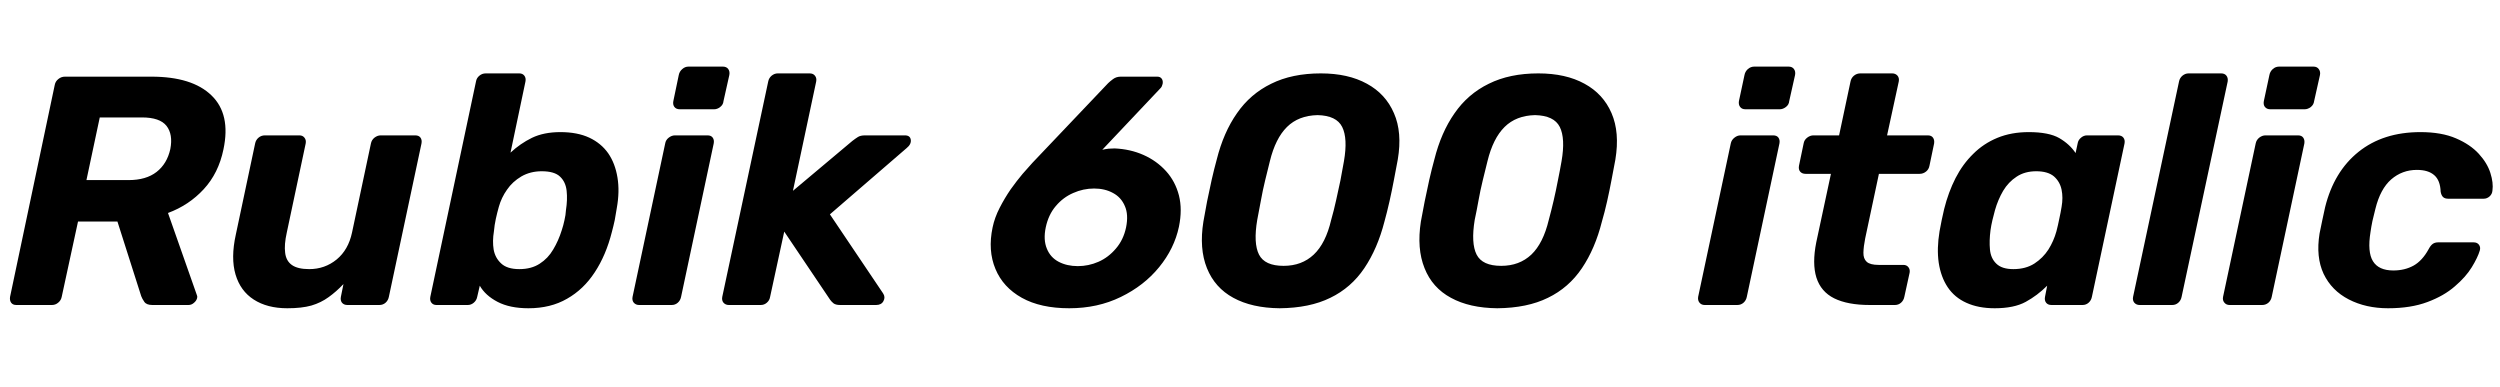 <svg xmlns="http://www.w3.org/2000/svg" xmlns:xlink="http://www.w3.org/1999/xlink" width="183.936" height="28.44"><path fill="black" d="M3.82 22.44L1.20 22.44Q0.94 22.44 0.82 22.27Q0.70 22.10 0.74 21.84L0.74 21.84L4.03 6.24Q4.08 5.98 4.30 5.81Q4.51 5.64 4.78 5.64L4.78 5.64L11.14 5.64Q14.14 5.64 15.56 7.02Q16.99 8.40 16.44 10.99L16.44 10.99Q16.08 12.74 14.99 13.92Q13.90 15.10 12.36 15.67L12.36 15.67L14.47 21.67Q14.50 21.74 14.51 21.79Q14.52 21.84 14.50 21.94L14.50 21.94Q14.45 22.13 14.27 22.28Q14.09 22.44 13.87 22.44L13.87 22.44L11.21 22.44Q10.78 22.44 10.62 22.21Q10.46 21.98 10.39 21.79L10.39 21.79L8.64 16.30L5.74 16.30L4.54 21.84Q4.49 22.10 4.28 22.27Q4.08 22.44 3.82 22.44L3.82 22.44ZM7.34 8.64L6.36 13.25L9.46 13.25Q10.75 13.25 11.52 12.65Q12.29 12.05 12.53 10.97L12.53 10.97Q12.74 9.89 12.25 9.26Q11.76 8.64 10.44 8.64L10.44 8.64L7.34 8.64ZM21.14 22.68L21.14 22.68Q19.66 22.68 18.67 22.04Q17.69 21.41 17.33 20.20Q16.97 18.98 17.35 17.26L17.35 17.26L18.77 10.56Q18.82 10.30 19.02 10.13Q19.22 9.96 19.49 9.96L19.49 9.96L22.03 9.96Q22.27 9.96 22.40 10.13Q22.54 10.30 22.49 10.56L22.49 10.56L21.10 17.11Q20.90 18 20.98 18.60Q21.05 19.20 21.48 19.50Q21.91 19.80 22.75 19.80L22.75 19.80Q23.90 19.80 24.77 19.09Q25.63 18.38 25.90 17.11L25.90 17.11L27.29 10.56Q27.34 10.30 27.55 10.13Q27.77 9.96 28.01 9.96L28.01 9.96L30.55 9.96Q30.82 9.96 30.94 10.13Q31.06 10.30 31.01 10.56L31.01 10.56L28.61 21.84Q28.56 22.10 28.37 22.27Q28.18 22.44 27.91 22.44L27.91 22.44L25.56 22.44Q25.30 22.44 25.16 22.27Q25.03 22.10 25.08 21.84L25.08 21.84L25.27 20.90Q24.74 21.46 24.18 21.86Q23.62 22.27 22.91 22.48Q22.20 22.68 21.14 22.68ZM38.88 22.68L38.88 22.68Q37.51 22.68 36.61 22.21Q35.71 21.74 35.30 21.02L35.30 21.02L35.11 21.84Q35.06 22.10 34.86 22.27Q34.66 22.44 34.42 22.44L34.42 22.44L32.11 22.44Q31.87 22.44 31.74 22.27Q31.61 22.10 31.66 21.84L31.66 21.84L35.02 6Q35.06 5.74 35.27 5.57Q35.47 5.40 35.74 5.40L35.74 5.40L38.21 5.40Q38.45 5.40 38.58 5.57Q38.71 5.74 38.66 6L38.66 6L37.56 11.23Q38.28 10.56 39.14 10.14Q40.01 9.72 41.23 9.72L41.23 9.72Q42.48 9.72 43.36 10.13Q44.23 10.54 44.75 11.28Q45.26 12.02 45.43 13.06Q45.60 14.09 45.38 15.31L45.38 15.31Q45.31 15.77 45.23 16.19Q45.14 16.61 45.02 17.06L45.02 17.06Q44.59 18.77 43.76 20.03Q42.94 21.29 41.72 21.98Q40.51 22.68 38.88 22.68ZM38.21 19.80L38.21 19.80Q39.10 19.80 39.71 19.40Q40.32 19.01 40.70 18.36Q41.09 17.71 41.33 16.94L41.33 16.94Q41.45 16.58 41.53 16.20Q41.62 15.82 41.64 15.46L41.64 15.46Q41.76 14.69 41.69 14.04Q41.62 13.39 41.21 13.00Q40.80 12.60 39.86 12.60L39.86 12.60Q39.02 12.60 38.36 12.98Q37.70 13.37 37.30 13.96Q36.89 14.54 36.70 15.22L36.70 15.22Q36.58 15.65 36.48 16.10Q36.38 16.56 36.34 17.02L36.34 17.02Q36.22 17.74 36.32 18.36Q36.43 18.98 36.88 19.39Q37.32 19.80 38.21 19.80ZM49.42 22.44L47.02 22.44Q46.78 22.44 46.63 22.27Q46.49 22.10 46.54 21.84L46.54 21.84L48.94 10.56Q48.98 10.30 49.20 10.13Q49.42 9.96 49.66 9.96L49.66 9.96L52.06 9.96Q52.32 9.96 52.44 10.13Q52.56 10.30 52.51 10.56L52.51 10.56L50.11 21.84Q50.06 22.10 49.87 22.27Q49.68 22.44 49.42 22.44L49.42 22.44ZM52.54 8.04L50.02 8.04Q49.75 8.04 49.62 7.87Q49.49 7.70 49.54 7.44L49.54 7.44L49.94 5.52Q49.99 5.26 50.20 5.08Q50.40 4.90 50.66 4.90L50.66 4.90L53.18 4.90Q53.45 4.90 53.58 5.08Q53.71 5.26 53.66 5.52L53.66 5.52L53.23 7.44Q53.21 7.70 52.99 7.87Q52.78 8.04 52.54 8.04L52.54 8.04ZM55.97 22.44L53.62 22.44Q53.38 22.44 53.23 22.27Q53.09 22.10 53.14 21.84L53.14 21.84L56.52 6Q56.57 5.74 56.77 5.57Q56.98 5.40 57.22 5.40L57.22 5.40L59.57 5.40Q59.83 5.40 59.96 5.57Q60.10 5.74 60.05 6L60.05 6L58.34 14.04L62.71 10.37Q62.93 10.20 63.12 10.08Q63.31 9.96 63.65 9.96L63.65 9.96L66.58 9.96Q66.96 9.96 67.01 10.28Q67.06 10.61 66.70 10.90L66.70 10.90L61.06 15.77L64.97 21.58Q65.16 21.86 65.00 22.15Q64.85 22.44 64.46 22.44L64.46 22.44L61.82 22.44Q61.49 22.44 61.33 22.32Q61.18 22.20 61.08 22.06L61.08 22.06L57.70 17.04L56.66 21.84Q56.62 22.10 56.42 22.27Q56.23 22.44 55.97 22.44L55.97 22.44ZM78.67 22.68L78.67 22.68Q76.56 22.68 75.18 21.91Q73.80 21.14 73.24 19.79Q72.67 18.43 73.03 16.73L73.03 16.73Q73.18 16.01 73.55 15.29Q73.92 14.57 74.36 13.93Q74.81 13.30 75.24 12.79Q75.67 12.29 75.96 11.98L75.96 11.98L81.53 6.12Q81.65 6 81.89 5.82Q82.13 5.64 82.46 5.64L82.46 5.64L85.15 5.64Q85.37 5.64 85.48 5.80Q85.58 5.95 85.54 6.17L85.54 6.17Q85.51 6.26 85.48 6.35Q85.44 6.43 85.39 6.48L85.39 6.48L81.10 11.02Q81.31 10.97 81.56 10.94Q81.82 10.92 82.01 10.92L82.01 10.92Q83.16 10.97 84.13 11.40Q85.10 11.83 85.79 12.59Q86.47 13.34 86.74 14.38Q87 15.41 86.74 16.68L86.74 16.68Q86.40 18.29 85.28 19.66Q84.17 21.02 82.46 21.85Q80.76 22.68 78.67 22.68ZM79.30 19.58L79.30 19.58Q80.09 19.58 80.82 19.26Q81.55 18.94 82.10 18.29Q82.66 17.64 82.85 16.73L82.85 16.73Q83.04 15.79 82.76 15.16Q82.49 14.52 81.89 14.20Q81.29 13.87 80.50 13.87L80.50 13.87Q79.70 13.87 78.96 14.20Q78.22 14.52 77.68 15.16Q77.14 15.79 76.94 16.73L76.94 16.73Q76.75 17.64 77.02 18.29Q77.28 18.94 77.89 19.26Q78.50 19.58 79.30 19.58ZM94.15 22.68L94.15 22.68Q92.11 22.66 90.74 21.91Q89.38 21.17 88.80 19.73Q88.22 18.29 88.54 16.30L88.54 16.30Q88.66 15.62 88.81 14.82Q88.97 14.02 89.15 13.22Q89.33 12.43 89.52 11.74L89.52 11.74Q90.02 9.74 91.01 8.33Q91.99 6.91 93.53 6.16Q95.06 5.40 97.18 5.40L97.18 5.40Q99.19 5.40 100.57 6.16Q101.95 6.91 102.56 8.33Q103.18 9.74 102.84 11.74L102.84 11.74Q102.72 12.43 102.56 13.22Q102.41 14.02 102.23 14.82Q102.05 15.62 101.86 16.30L101.86 16.30Q101.35 18.29 100.38 19.73Q99.41 21.17 97.88 21.91Q96.36 22.66 94.15 22.68ZM94.44 19.56L94.44 19.56Q95.78 19.56 96.66 18.73Q97.54 17.90 97.94 16.18L97.94 16.18Q98.14 15.48 98.30 14.75Q98.47 14.02 98.62 13.28Q98.76 12.55 98.88 11.86L98.88 11.86Q99.17 10.18 98.75 9.34Q98.33 8.50 96.94 8.47L96.94 8.47Q95.54 8.50 94.69 9.34Q93.84 10.18 93.43 11.86L93.43 11.86Q93.26 12.55 93.08 13.28Q92.90 14.02 92.77 14.75Q92.64 15.48 92.50 16.18L92.50 16.18Q92.21 17.90 92.63 18.73Q93.05 19.56 94.44 19.56ZM110.16 22.68L110.16 22.68Q108.12 22.66 106.75 21.91Q105.38 21.17 104.81 19.73Q104.23 18.29 104.54 16.30L104.54 16.30Q104.66 15.62 104.82 14.82Q104.98 14.02 105.16 13.22Q105.34 12.43 105.53 11.74L105.53 11.74Q106.03 9.74 107.02 8.33Q108 6.91 109.54 6.16Q111.07 5.40 113.18 5.40L113.18 5.40Q115.20 5.40 116.58 6.16Q117.96 6.91 118.57 8.33Q119.18 9.74 118.85 11.74L118.85 11.74Q118.73 12.43 118.57 13.22Q118.42 14.02 118.24 14.82Q118.06 15.62 117.86 16.30L117.86 16.30Q117.36 18.29 116.39 19.73Q115.42 21.17 113.89 21.91Q112.37 22.66 110.16 22.68ZM110.45 19.56L110.45 19.56Q111.79 19.56 112.67 18.73Q113.54 17.90 113.95 16.18L113.95 16.18Q114.14 15.48 114.31 14.75Q114.48 14.02 114.62 13.28Q114.77 12.55 114.89 11.86L114.89 11.86Q115.18 10.18 114.76 9.34Q114.34 8.50 112.94 8.47L112.94 8.47Q111.55 8.50 110.70 9.34Q109.85 10.18 109.44 11.86L109.44 11.86Q109.27 12.55 109.09 13.28Q108.91 14.02 108.78 14.75Q108.65 15.48 108.50 16.18L108.50 16.18Q108.22 17.90 108.64 18.73Q109.06 19.56 110.45 19.56ZM127.82 22.44L125.42 22.44Q125.18 22.44 125.04 22.27Q124.90 22.10 124.94 21.84L124.94 21.84L127.34 10.56Q127.39 10.30 127.61 10.13Q127.82 9.96 128.06 9.96L128.06 9.96L130.46 9.96Q130.73 9.96 130.85 10.13Q130.97 10.30 130.92 10.56L130.92 10.56L128.52 21.84Q128.47 22.10 128.28 22.27Q128.09 22.44 127.82 22.44L127.82 22.44ZM130.94 8.04L128.42 8.04Q128.16 8.04 128.03 7.87Q127.90 7.70 127.94 7.44L127.94 7.44L128.35 5.52Q128.40 5.26 128.60 5.08Q128.81 4.90 129.07 4.90L129.07 4.90L131.59 4.90Q131.86 4.90 131.99 5.08Q132.12 5.26 132.07 5.52L132.07 5.52L131.64 7.44Q131.62 7.70 131.40 7.87Q131.18 8.04 130.94 8.04L130.94 8.04ZM139.42 22.44L137.57 22.44Q135.94 22.44 134.95 21.95Q133.97 21.46 133.64 20.42Q133.32 19.39 133.63 17.83L133.63 17.83L134.71 12.79L132.84 12.79Q132.58 12.79 132.44 12.62Q132.31 12.46 132.36 12.19L132.36 12.19L132.70 10.56Q132.74 10.30 132.96 10.13Q133.18 9.96 133.42 9.96L133.42 9.96L135.31 9.96L136.15 6Q136.20 5.74 136.40 5.57Q136.61 5.40 136.87 5.40L136.87 5.40L139.22 5.40Q139.46 5.40 139.61 5.57Q139.75 5.74 139.70 6L139.70 6L138.84 9.96L141.84 9.96Q142.10 9.96 142.22 10.13Q142.34 10.30 142.30 10.56L142.30 10.56L141.96 12.19Q141.91 12.46 141.71 12.62Q141.50 12.79 141.24 12.79L141.24 12.79L138.24 12.79L137.23 17.54Q137.11 18.14 137.10 18.59Q137.09 19.03 137.34 19.26Q137.59 19.49 138.22 19.49L138.22 19.49L140.04 19.49Q140.28 19.49 140.41 19.66Q140.54 19.82 140.50 20.06L140.50 20.06L140.11 21.84Q140.06 22.10 139.87 22.27Q139.68 22.44 139.42 22.44L139.42 22.44ZM146.76 22.68L146.76 22.68Q145.56 22.68 144.68 22.28Q143.81 21.89 143.30 21.13Q142.80 20.38 142.64 19.33Q142.49 18.29 142.70 17.02L142.70 17.02Q142.78 16.56 142.86 16.19Q142.94 15.82 143.04 15.38L143.04 15.38Q143.35 14.14 143.88 13.10Q144.41 12.07 145.18 11.32Q145.94 10.56 146.96 10.14Q147.98 9.72 149.26 9.72L149.26 9.72Q150.74 9.72 151.51 10.16Q152.28 10.61 152.71 11.26L152.71 11.26L152.86 10.56Q152.90 10.30 153.11 10.13Q153.31 9.96 153.55 9.96L153.55 9.96L155.83 9.96Q156.10 9.96 156.23 10.13Q156.36 10.30 156.31 10.56L156.31 10.56L153.91 21.84Q153.86 22.10 153.67 22.27Q153.48 22.44 153.22 22.44L153.22 22.44L150.94 22.44Q150.67 22.44 150.54 22.27Q150.41 22.10 150.46 21.84L150.46 21.84L150.62 21.02Q149.90 21.74 149.04 22.21Q148.18 22.68 146.76 22.68ZM148.13 19.80L148.13 19.80Q149.04 19.80 149.68 19.39Q150.31 18.98 150.71 18.36Q151.10 17.74 151.30 17.02L151.30 17.02Q151.42 16.56 151.51 16.10Q151.61 15.65 151.68 15.22L151.68 15.22Q151.80 14.54 151.68 13.96Q151.56 13.37 151.12 12.98Q150.67 12.60 149.81 12.60L149.81 12.60Q148.97 12.60 148.37 13.00Q147.77 13.39 147.38 14.04Q147 14.69 146.78 15.46L146.78 15.46Q146.69 15.82 146.59 16.20Q146.50 16.58 146.45 16.94L146.45 16.94Q146.35 17.71 146.41 18.36Q146.47 19.01 146.88 19.40Q147.29 19.80 148.13 19.80ZM159.82 22.44L157.42 22.44Q157.18 22.44 157.03 22.27Q156.89 22.10 156.94 21.84L156.94 21.84L160.32 6Q160.37 5.74 160.57 5.57Q160.78 5.40 161.02 5.40L161.02 5.40L163.42 5.40Q163.68 5.40 163.81 5.57Q163.94 5.74 163.90 6L163.90 6L160.51 21.84Q160.46 22.10 160.27 22.27Q160.08 22.44 159.82 22.44L159.82 22.44ZM166.44 22.44L164.04 22.44Q163.80 22.44 163.66 22.27Q163.51 22.10 163.56 21.84L163.56 21.84L165.96 10.56Q166.01 10.30 166.22 10.13Q166.44 9.96 166.68 9.96L166.68 9.96L169.08 9.96Q169.34 9.96 169.46 10.13Q169.58 10.30 169.54 10.56L169.54 10.56L167.14 21.84Q167.09 22.10 166.90 22.27Q166.70 22.44 166.44 22.44L166.44 22.44ZM169.56 8.04L167.04 8.04Q166.78 8.04 166.64 7.87Q166.51 7.70 166.56 7.44L166.56 7.44L166.97 5.52Q167.02 5.26 167.22 5.08Q167.42 4.90 167.69 4.90L167.69 4.90L170.21 4.90Q170.47 4.90 170.60 5.08Q170.74 5.26 170.69 5.52L170.69 5.52L170.26 7.44Q170.23 7.70 170.02 7.87Q169.80 8.04 169.56 8.04L169.56 8.04ZM175.70 22.68L175.70 22.68Q174.07 22.68 172.81 22.03Q171.55 21.38 170.96 20.15Q170.38 18.91 170.66 17.18L170.66 17.18Q170.74 16.80 170.86 16.21Q170.98 15.62 171.07 15.24L171.07 15.24Q171.72 12.62 173.53 11.17Q175.34 9.72 178.08 9.72L178.08 9.72Q179.64 9.72 180.70 10.18Q181.75 10.63 182.38 11.32Q183 12.00 183.23 12.73Q183.46 13.46 183.38 14.02L183.38 14.02Q183.36 14.28 183.17 14.45Q182.98 14.62 182.74 14.62L182.74 14.62L180.12 14.62Q179.88 14.62 179.75 14.50Q179.62 14.38 179.57 14.11L179.57 14.11Q179.54 13.27 179.10 12.89Q178.66 12.50 177.82 12.50L177.82 12.50Q176.74 12.50 175.93 13.20Q175.13 13.90 174.77 15.36L174.77 15.36Q174.65 15.82 174.55 16.26Q174.46 16.70 174.41 17.06L174.41 17.06Q174.17 18.55 174.59 19.22Q175.01 19.90 176.09 19.90L176.09 19.90Q176.93 19.90 177.58 19.54Q178.22 19.18 178.68 18.34L178.68 18.34Q178.82 18.07 178.98 17.95Q179.14 17.83 179.40 17.83L179.40 17.83L181.99 17.83Q182.26 17.83 182.39 18.01Q182.52 18.19 182.45 18.43L182.45 18.43Q182.30 18.94 181.86 19.66Q181.42 20.38 180.61 21.07Q179.81 21.77 178.60 22.22Q177.38 22.68 175.70 22.68Z"/></svg>